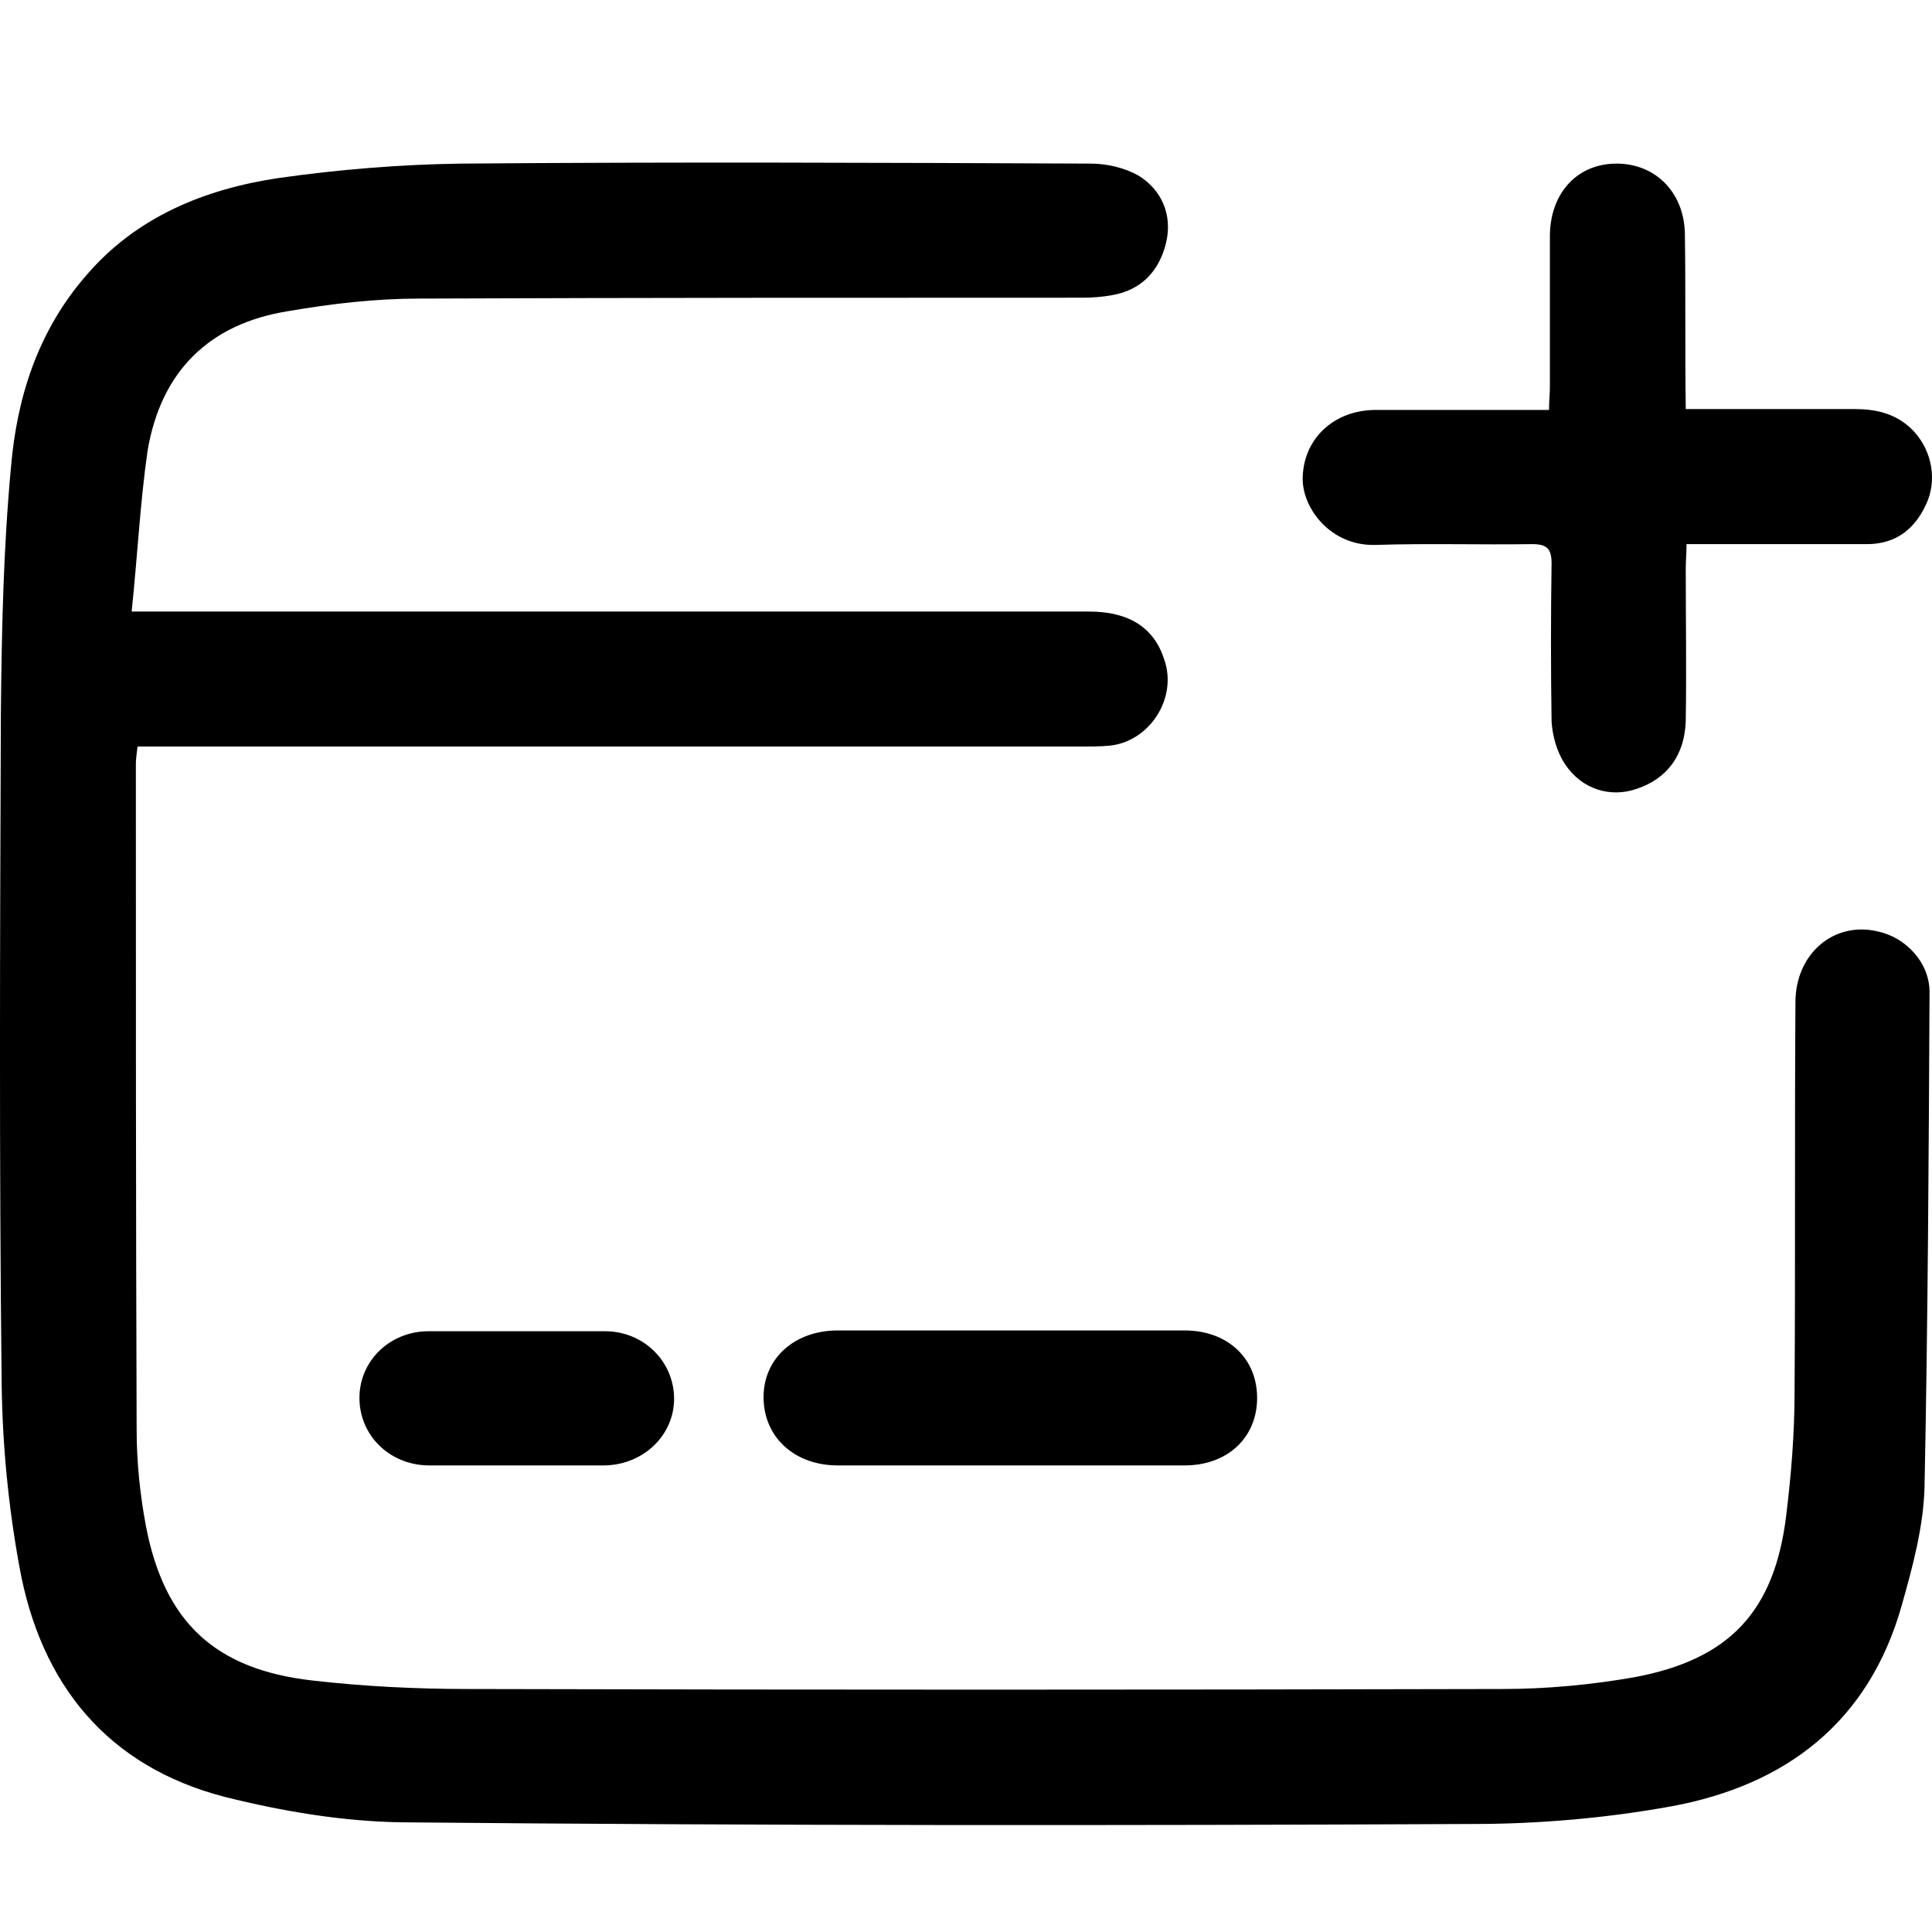 <svg width="22" height="22" viewBox="0 0 22 22" fill="none" xmlns="http://www.w3.org/2000/svg">
<path d="M1.499 6.964C1.672 6.964 1.777 6.964 1.873 6.964C5.38 6.964 8.887 6.964 12.403 6.964C12.855 6.964 13.143 7.147 13.258 7.512C13.412 7.954 13.085 8.453 12.624 8.492C12.519 8.501 12.413 8.501 12.317 8.501C8.829 8.501 5.342 8.501 1.864 8.501C1.768 8.501 1.672 8.501 1.566 8.501C1.556 8.588 1.547 8.646 1.547 8.703C1.547 11.23 1.547 13.757 1.556 16.284C1.556 16.649 1.595 17.023 1.662 17.379C1.873 18.474 2.45 19.012 3.564 19.137C4.15 19.204 4.746 19.233 5.332 19.233C9.262 19.243 13.181 19.243 17.111 19.233C17.61 19.233 18.12 19.185 18.61 19.099C19.695 18.897 20.205 18.349 20.339 17.264C20.397 16.793 20.435 16.322 20.435 15.851C20.445 14.372 20.435 12.892 20.445 11.412C20.445 10.865 20.877 10.49 21.377 10.605C21.703 10.673 21.972 10.961 21.972 11.297C21.963 13.171 21.953 15.054 21.915 16.927C21.905 17.379 21.78 17.84 21.655 18.282C21.281 19.608 20.339 20.328 19.032 20.569C18.293 20.703 17.524 20.77 16.775 20.77C12.711 20.789 8.637 20.789 4.573 20.751C3.901 20.741 3.219 20.626 2.565 20.463C1.22 20.117 0.461 19.175 0.221 17.84C0.096 17.158 0.029 16.466 0.019 15.774C-0.01 13.219 0 10.663 0.01 8.117C0.019 7.185 0.038 6.253 0.125 5.321C0.192 4.524 0.432 3.775 0.97 3.15C1.547 2.468 2.335 2.151 3.18 2.026C3.862 1.93 4.564 1.872 5.255 1.863C7.648 1.843 10.04 1.853 12.422 1.863C12.605 1.863 12.807 1.911 12.96 1.997C13.229 2.16 13.354 2.449 13.278 2.766C13.201 3.083 12.999 3.304 12.663 3.361C12.557 3.381 12.442 3.39 12.326 3.39C9.809 3.39 7.292 3.39 4.775 3.4C4.275 3.4 3.776 3.458 3.276 3.544C2.383 3.688 1.835 4.226 1.681 5.129C1.595 5.725 1.566 6.33 1.499 6.964ZM19.186 2.66C19.177 2.189 18.85 1.863 18.408 1.863C17.966 1.863 17.659 2.189 17.649 2.67C17.649 3.246 17.649 3.823 17.649 4.399C17.649 4.486 17.639 4.562 17.639 4.668C16.967 4.668 16.314 4.668 15.67 4.668C15.18 4.668 14.844 5.004 14.834 5.437C14.824 5.783 15.151 6.224 15.67 6.205C16.256 6.186 16.852 6.205 17.447 6.196C17.62 6.196 17.668 6.253 17.668 6.417C17.659 7.012 17.659 7.618 17.668 8.213C17.678 8.377 17.726 8.559 17.822 8.703C18.014 8.991 18.341 9.087 18.639 8.982C18.984 8.867 19.186 8.598 19.196 8.204C19.205 7.627 19.196 7.051 19.196 6.474C19.196 6.388 19.205 6.301 19.205 6.196C19.311 6.196 19.398 6.196 19.484 6.196C20.08 6.196 20.666 6.196 21.261 6.196C21.607 6.196 21.828 6.003 21.953 5.696C22.059 5.417 21.982 5.091 21.761 4.879C21.578 4.706 21.358 4.658 21.117 4.658C20.483 4.658 19.859 4.658 19.196 4.658C19.186 3.967 19.196 3.313 19.186 2.66ZM9.54 15.15C9.041 15.15 8.685 15.476 8.695 15.928C8.704 16.37 9.05 16.687 9.54 16.687C10.857 16.687 12.173 16.687 13.489 16.687C13.979 16.687 14.315 16.37 14.315 15.918C14.315 15.467 13.979 15.15 13.489 15.15C12.826 15.15 12.163 15.15 11.5 15.15C10.857 15.15 10.194 15.15 9.54 15.15ZM6.889 16.687C7.331 16.677 7.676 16.341 7.676 15.928C7.676 15.505 7.331 15.159 6.889 15.159C6.216 15.159 5.544 15.159 4.881 15.159C4.439 15.159 4.093 15.496 4.093 15.918C4.093 16.341 4.429 16.677 4.871 16.687C5.207 16.687 5.544 16.687 5.88 16.687C6.216 16.687 6.552 16.687 6.889 16.687Z" fill="currentColor"/>
</svg>
